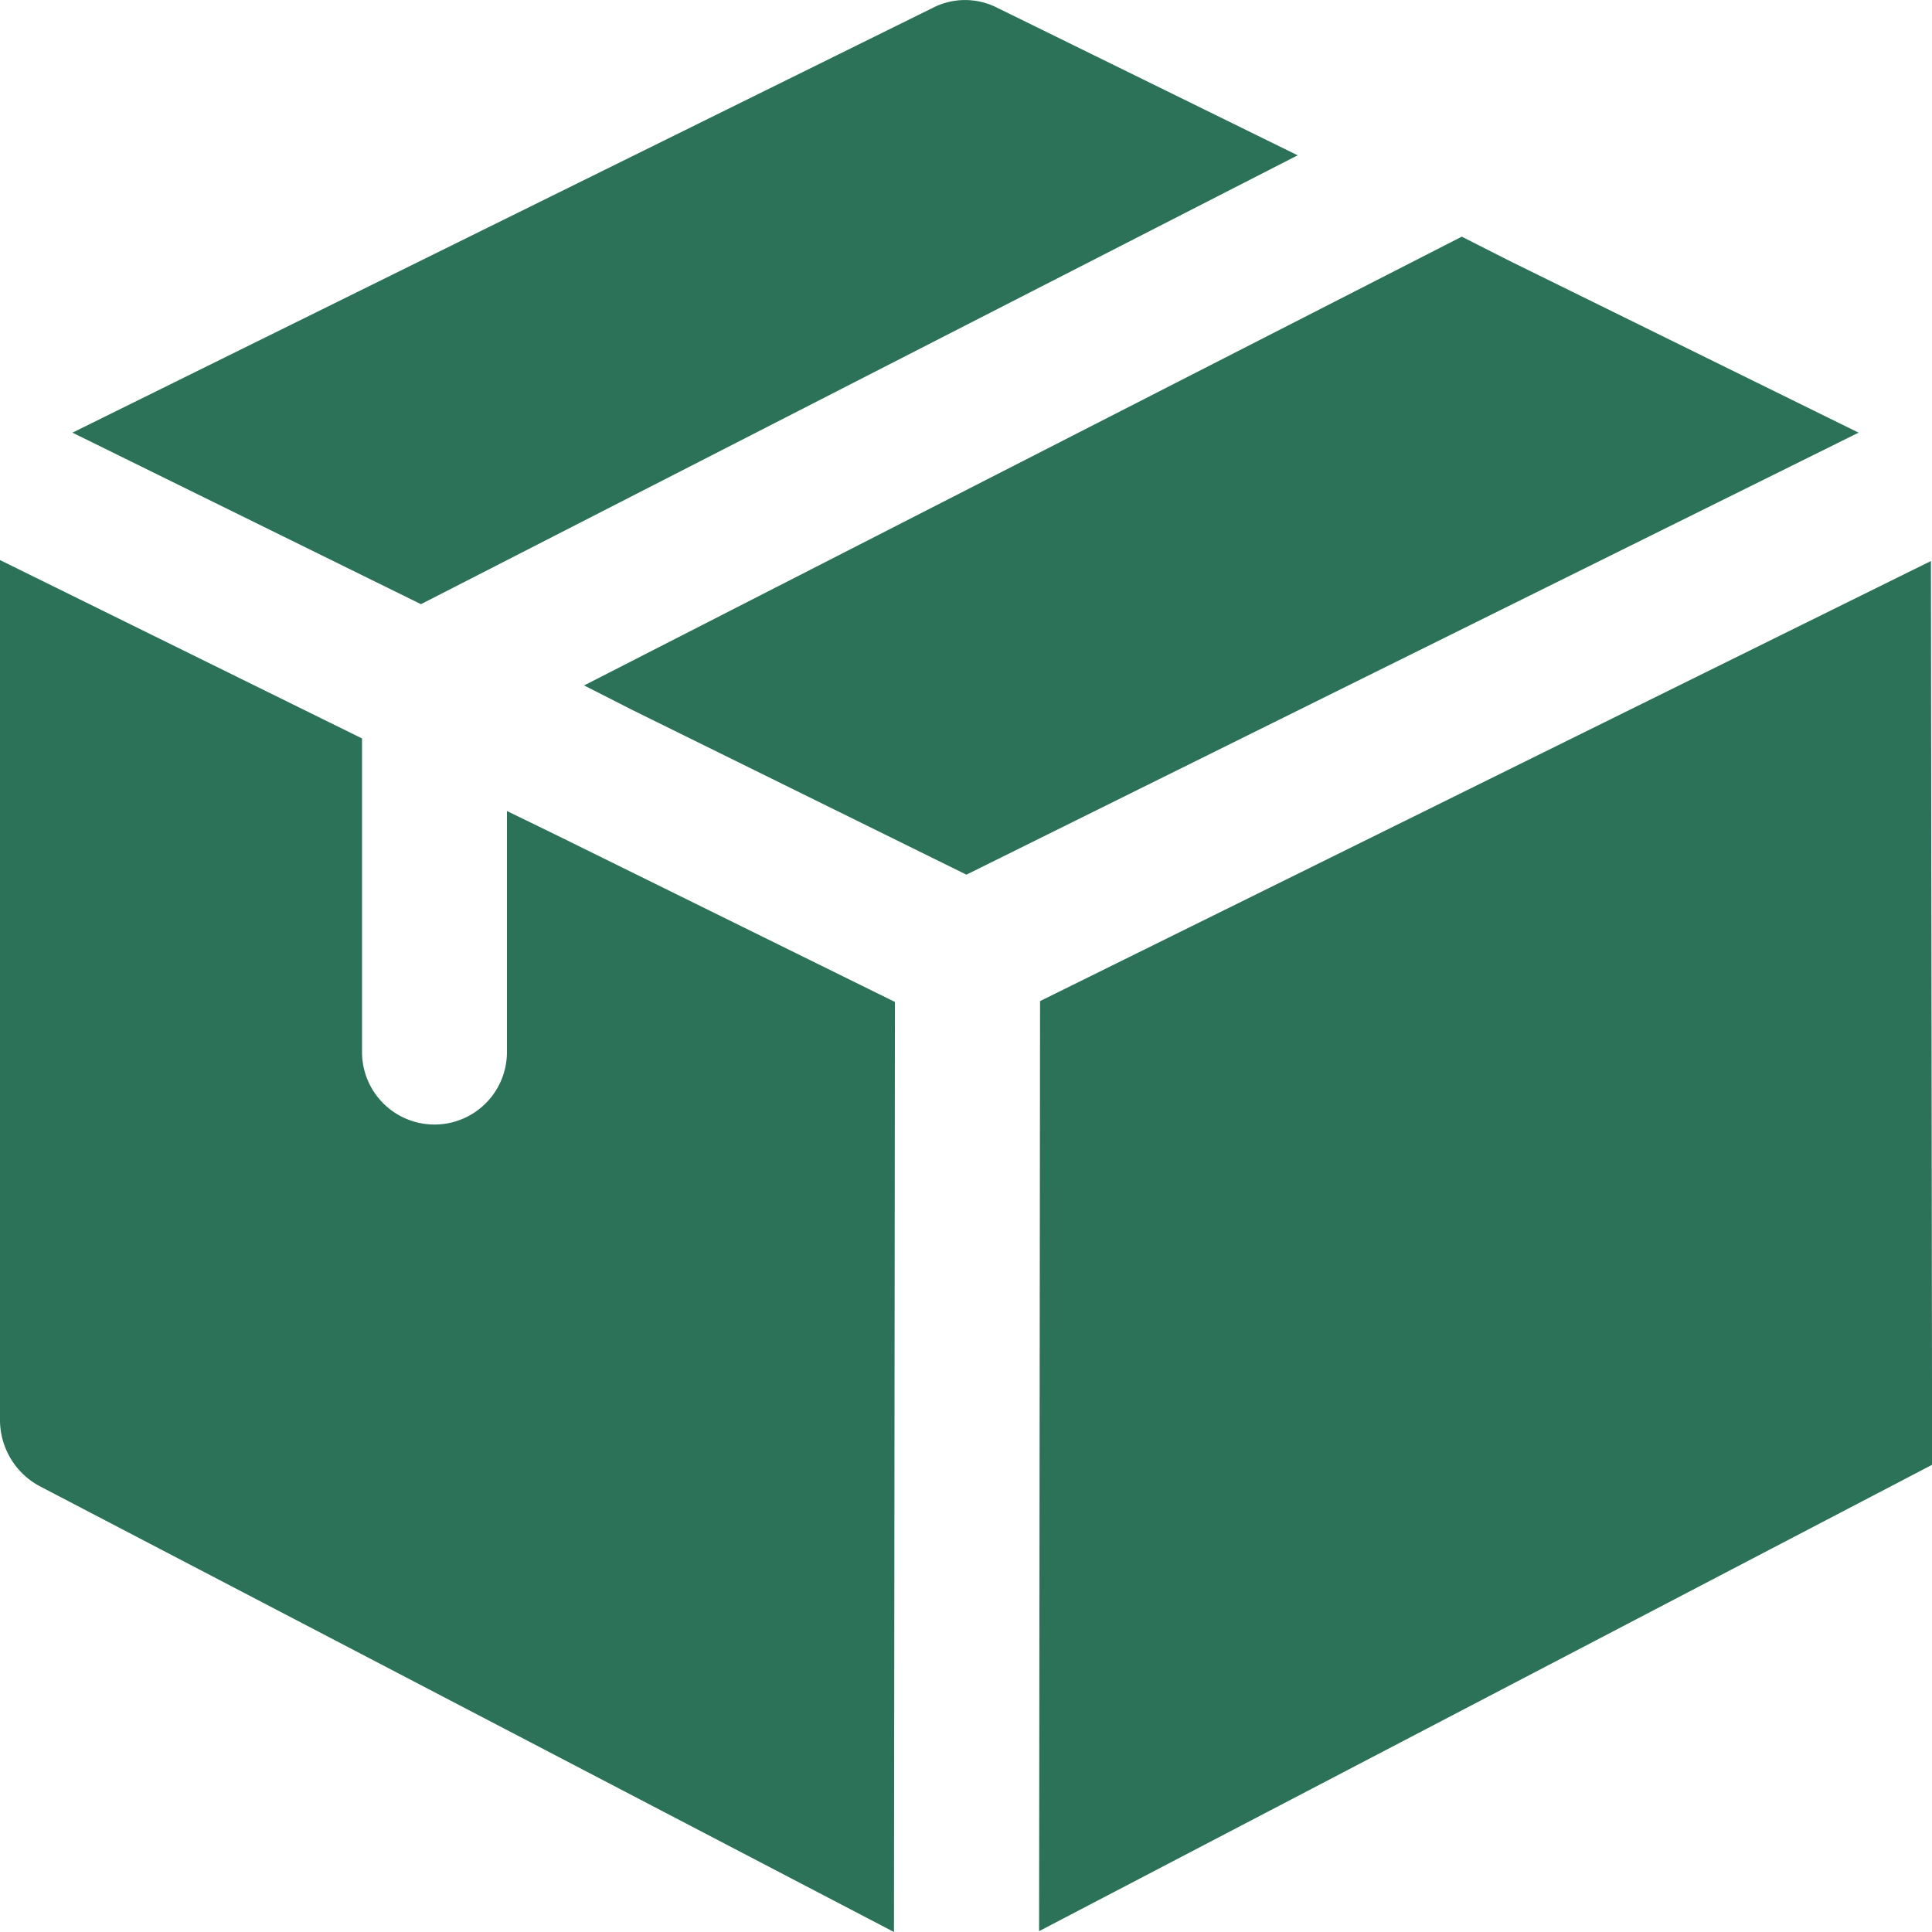 <svg xmlns="http://www.w3.org/2000/svg" width="18" height="18" viewBox="0 0 18 18">
  <g id="box" transform="translate(0 0)">
    <path id="Path_166" data-name="Path 166" d="M12.315,1.447,4.147,5.629.9,4.031,8.924.069a.658.658,0,0,1,.585,0Z" transform="translate(-0.225)" fill="#2b7259"/>
    <path id="Path_167" data-name="Path 167" d="M19.13,4.766,10.818,8.884,7.706,7.35l-.45-.229L15.433,2.94l.45.228Z" transform="translate(-1.814 -0.735)" fill="#2b7259"/>
    <path id="Path_168" data-name="Path 168" d="M8.338,11.074l-.009,8.665L.369,15.585A.7.7,0,0,1,0,14.973V6.957L3.373,8.619v2.922a.675.675,0,1,0,1.35,0V9.295l.45.219Z" transform="translate(0 -1.739)" fill="#2b7259"/>
    <path id="Path_169" data-name="Path 169" d="M21.217,6.969l-8.3,4.1-.009,8.665,8.32-4.345Z" transform="translate(-3.227 -1.742)" fill="#2b7259"/>
  </g>
</svg>
